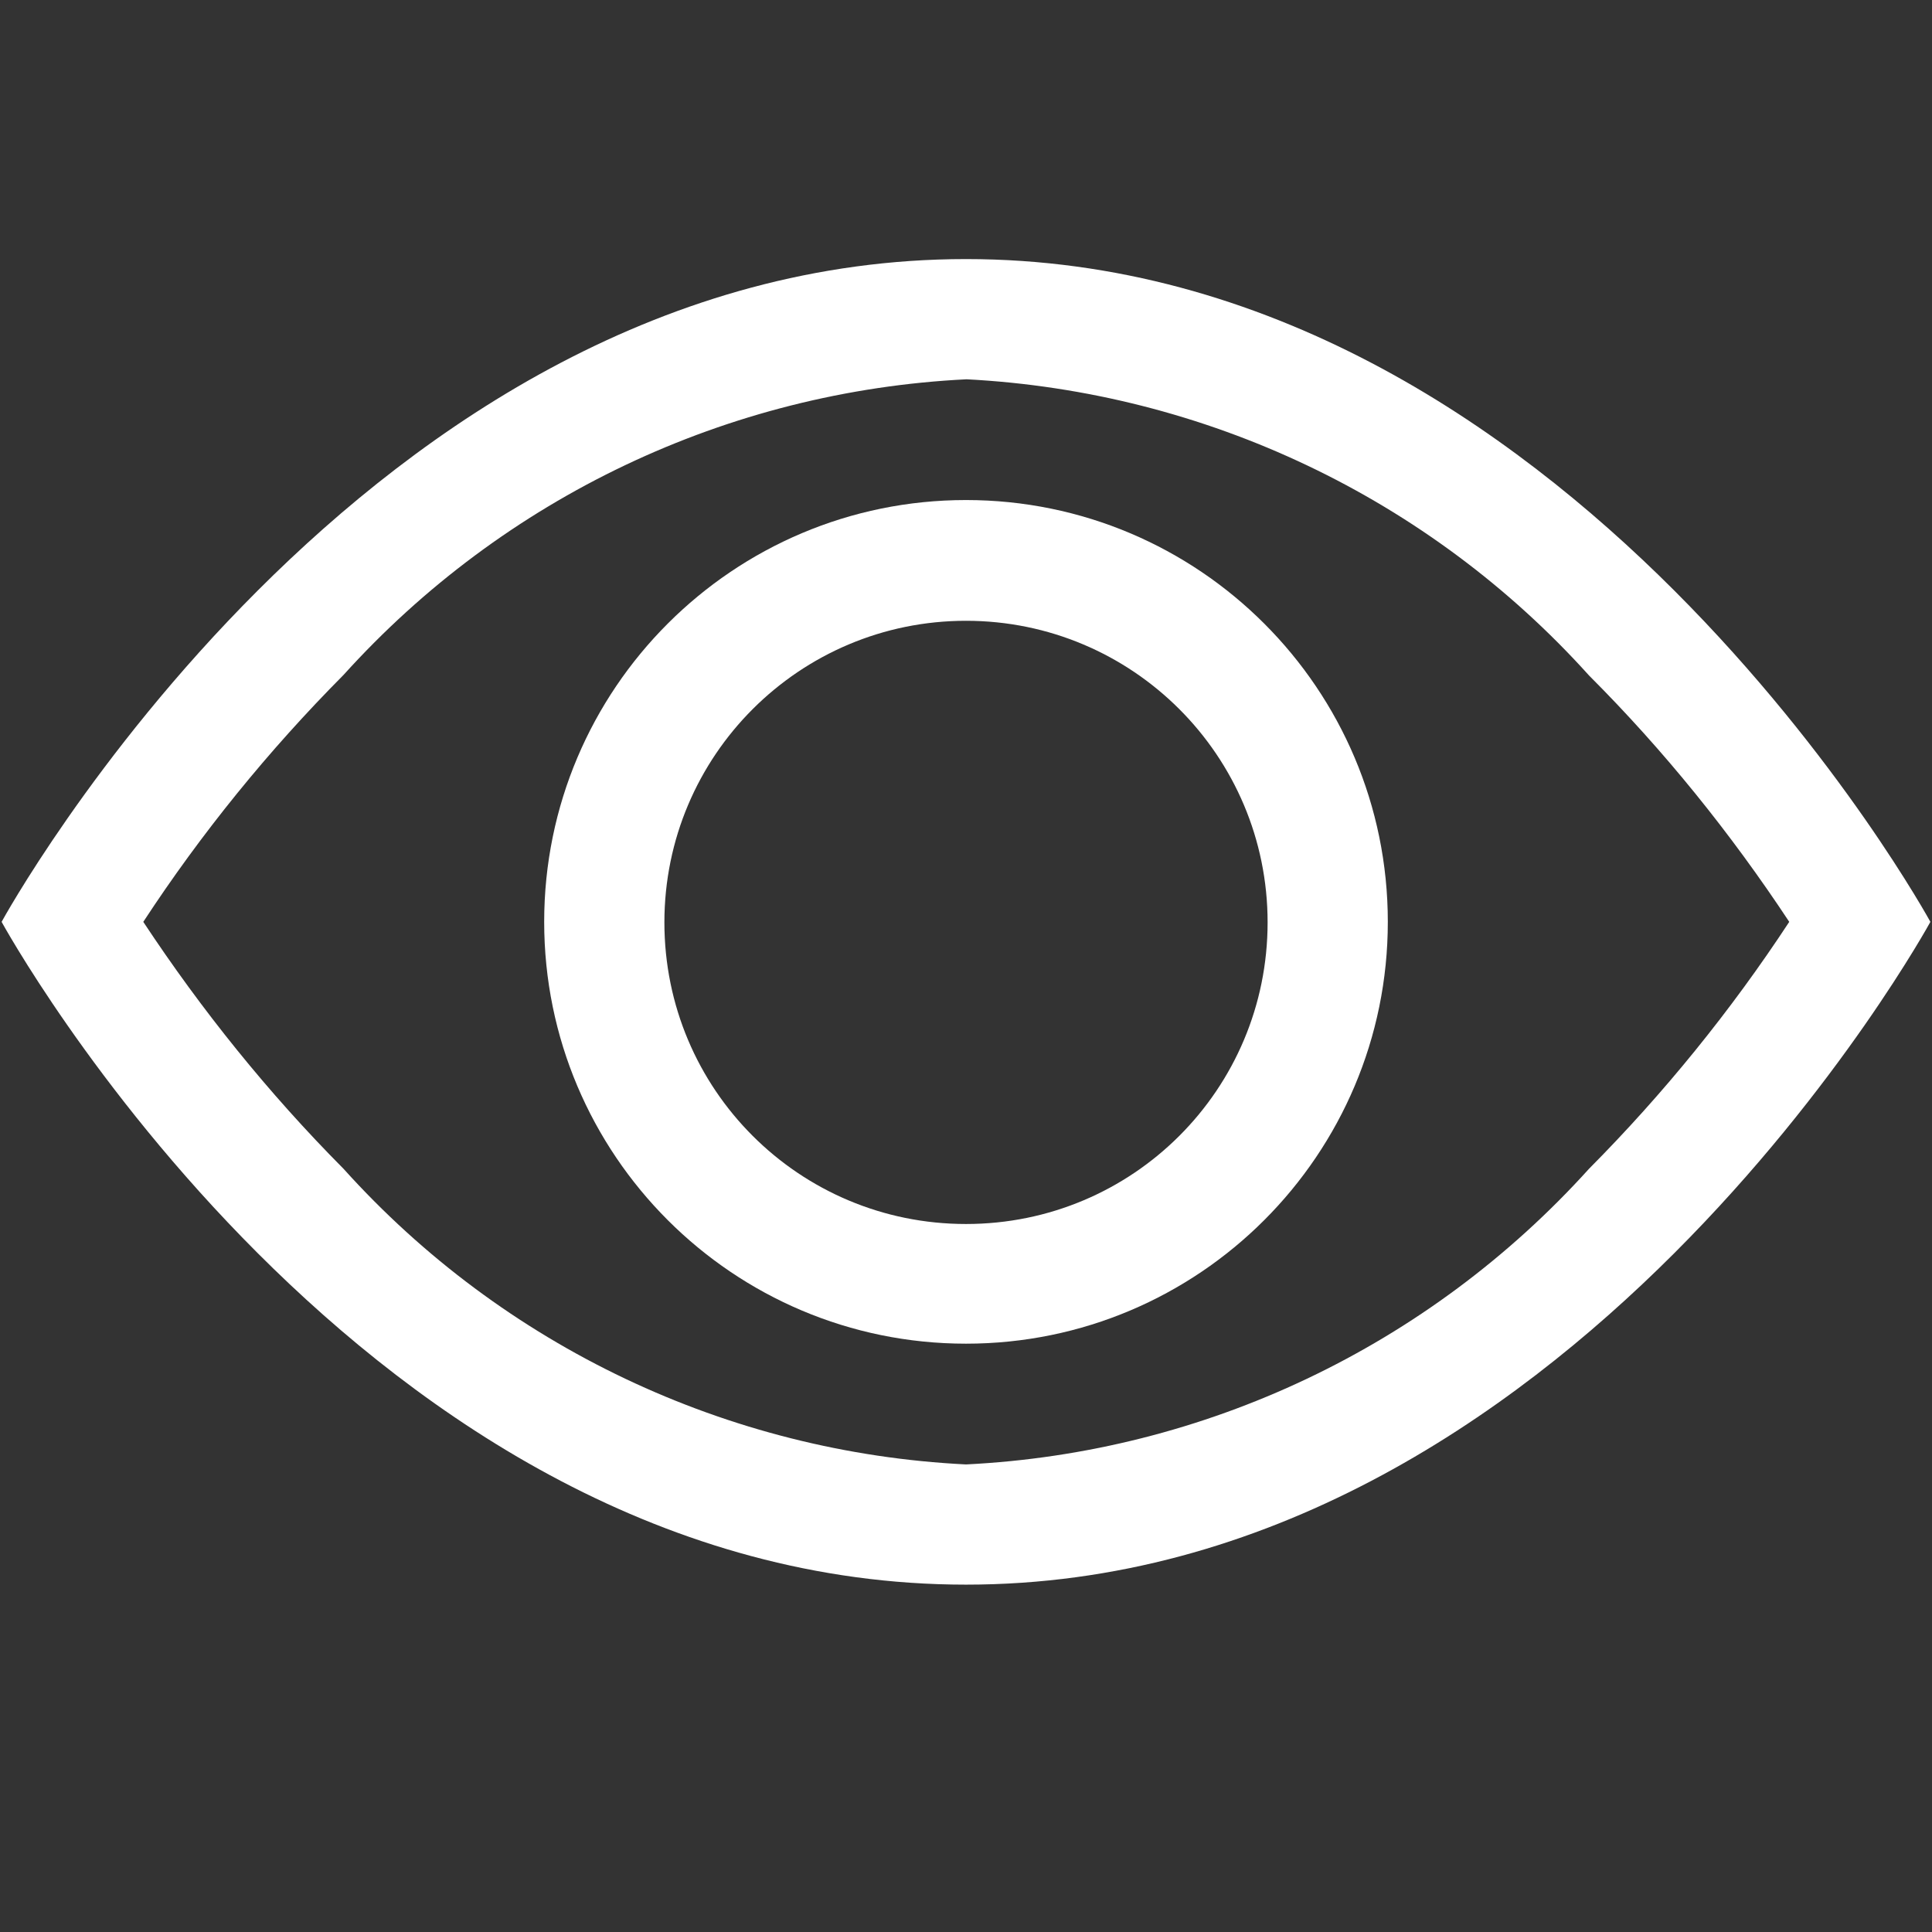 <?xml version="1.0" encoding="utf-8"?>
<!-- Generator: Adobe Illustrator 24.0.0, SVG Export Plug-In . SVG Version: 6.00 Build 0)  -->
<svg version="1.1" id="Layer_1" xmlns="http://www.w3.org/2000/svg" xmlns:xlink="http://www.w3.org/1999/xlink" x="0px" y="0px"
	 viewBox="0 0 360 360" style="enable-background:new 0 0 360 360;" xml:space="preserve">
<rect x="0" y="0" width="360" height="360" fill="#333333" stroke="none"/>
<style type="text/css">
	.st0{fill:none;}
	.st1{fill-rule:evenodd;clip-rule:evenodd;fill:#FFFFFF;}
</style>
<g id="Group_344" transform="translate(-2672 -546)">
	<rect id="Rectangle_198" x="2672.3" y="546.3" class="st0" width="359.4" height="359.4"/>
	<g id="eye" transform="translate(2672 542.375)">
		<path id="Path_169" class="st1" d="M359.7,175.4c0,0-67.4-123.5-179.7-123.5S0.3,175.4,0.3,175.4S67.7,298.9,180,298.9
			S359.7,175.4,359.7,175.4z M26.7,175.4c10.9,16.5,23.3,31.9,37.3,46c29.8,33.1,71.6,52.9,116,55.1c44.5-2.2,86.2-22,116.1-55.1
			c13.9-14,26.4-29.4,37.3-46c-10.9-16.5-23.3-31.9-37.3-45.9c-29.8-33.1-71.6-52.9-116-55.2c-44.5,2.2-86.2,22-116.1,55.1
			C50,143.5,37.5,158.9,26.7,175.4z"/>
		<path id="Path_170" class="st1" d="M180,119.3c-31,0-56.2,25.1-56.2,56.2s25.1,56.2,56.2,56.2s56.2-25.1,56.2-56.2l0,0
			C236.2,144.4,211,119.3,180,119.3z M101.4,175.4c0-43.4,35.2-78.6,78.6-78.6s78.6,35.2,78.6,78.6S223.4,254,180,254
			S101.4,218.8,101.4,175.4C101.4,175.4,101.4,175.4,101.4,175.4L101.4,175.4z"/>
	</g>
</g>
</svg>
